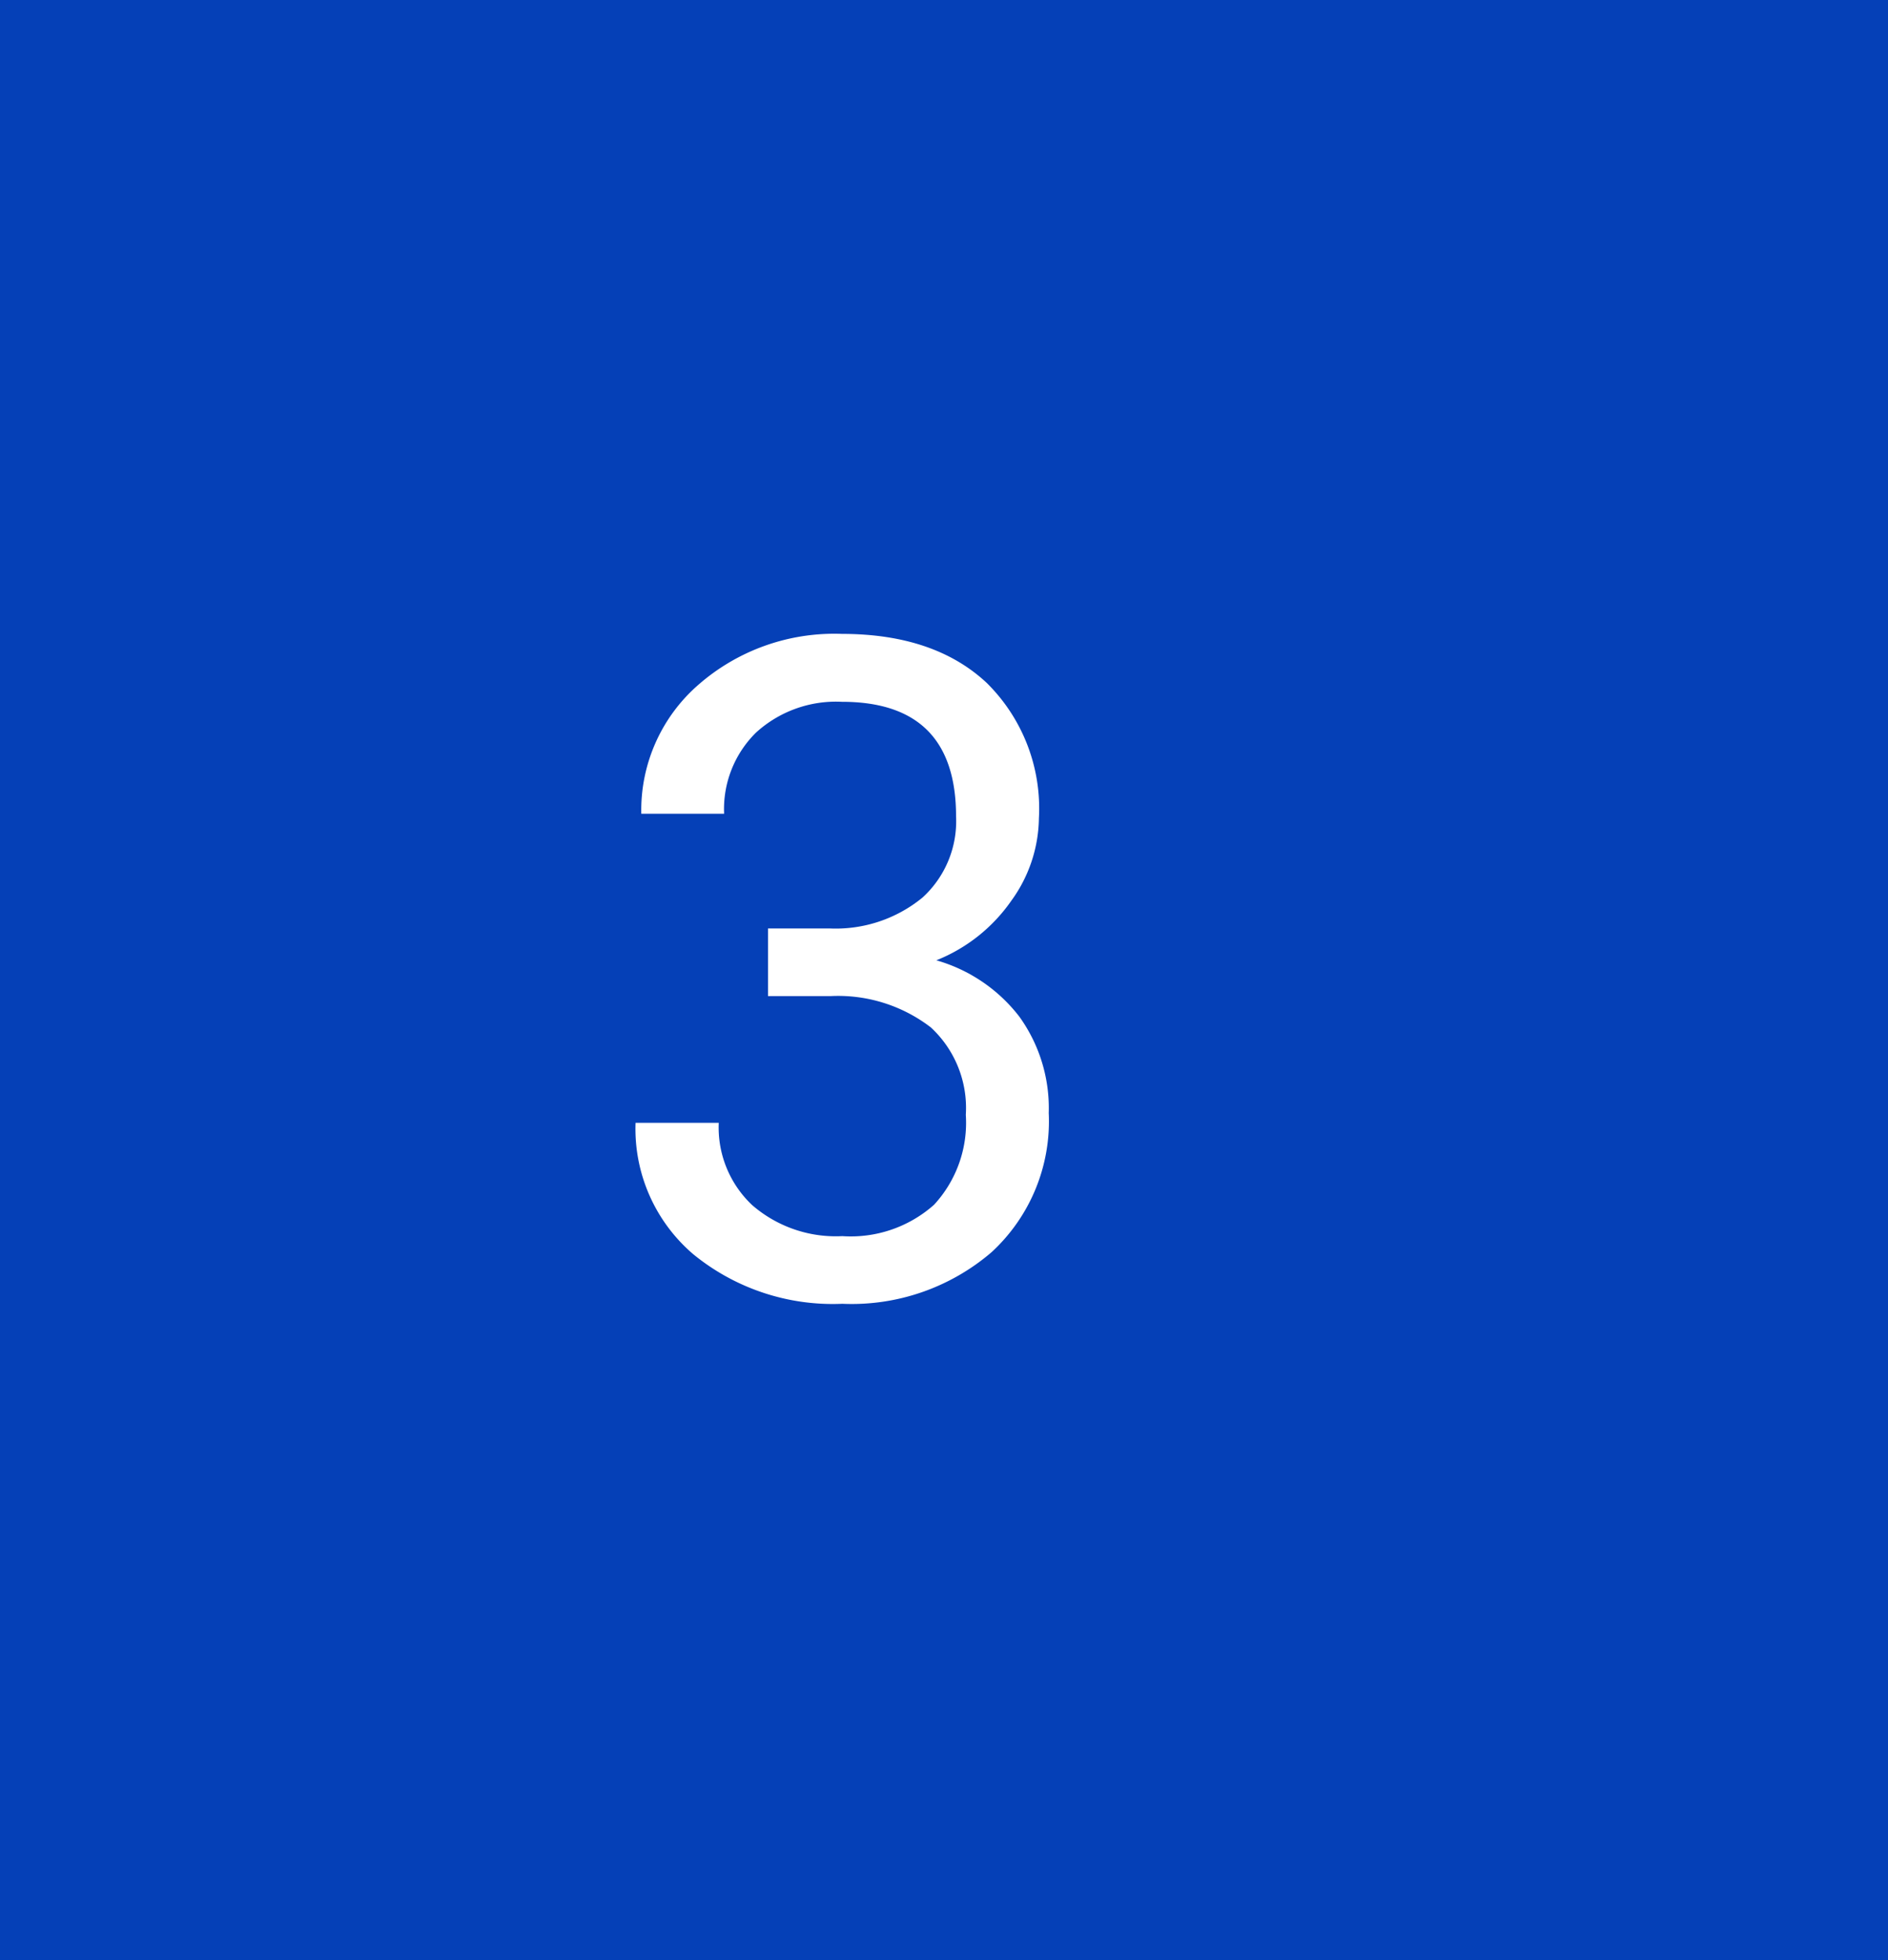 <svg xmlns="http://www.w3.org/2000/svg" width="105" height="109" viewBox="0 0 105 109"><g transform="translate(-810 -2367)"><rect width="105" height="109" transform="translate(810 2367)" fill="#0540b7"/><path d="M9.712-20.37h3.461a7.608,7.608,0,0,0,5.13-1.718A5.741,5.741,0,0,0,20.171-26.6q0-6.375-6.35-6.375a6.605,6.605,0,0,0-4.769,1.706,5.97,5.97,0,0,0-1.781,4.52H2.665A9.249,9.249,0,0,1,5.815-33.9a11.476,11.476,0,0,1,8.006-2.851q5.13,0,8.043,2.714A9.806,9.806,0,0,1,24.778-26.5a7.959,7.959,0,0,1-1.531,4.582A9.247,9.247,0,0,1,19.075-18.6a8.91,8.91,0,0,1,4.619,3.138,8.714,8.714,0,0,1,1.631,5.354,9.891,9.891,0,0,1-3.187,7.745A11.936,11.936,0,0,1,13.846.5a12.252,12.252,0,0,1-8.3-2.764,9.169,9.169,0,0,1-3.2-7.3H6.973A5.926,5.926,0,0,0,8.84-4.98a7.1,7.1,0,0,0,5.005,1.718,6.971,6.971,0,0,0,5.1-1.743,6.718,6.718,0,0,0,1.768-5.005,6.1,6.1,0,0,0-1.942-4.856,8.463,8.463,0,0,0-5.6-1.743H9.712Z" transform="translate(843 2439)" fill="#fff"/></g></svg>